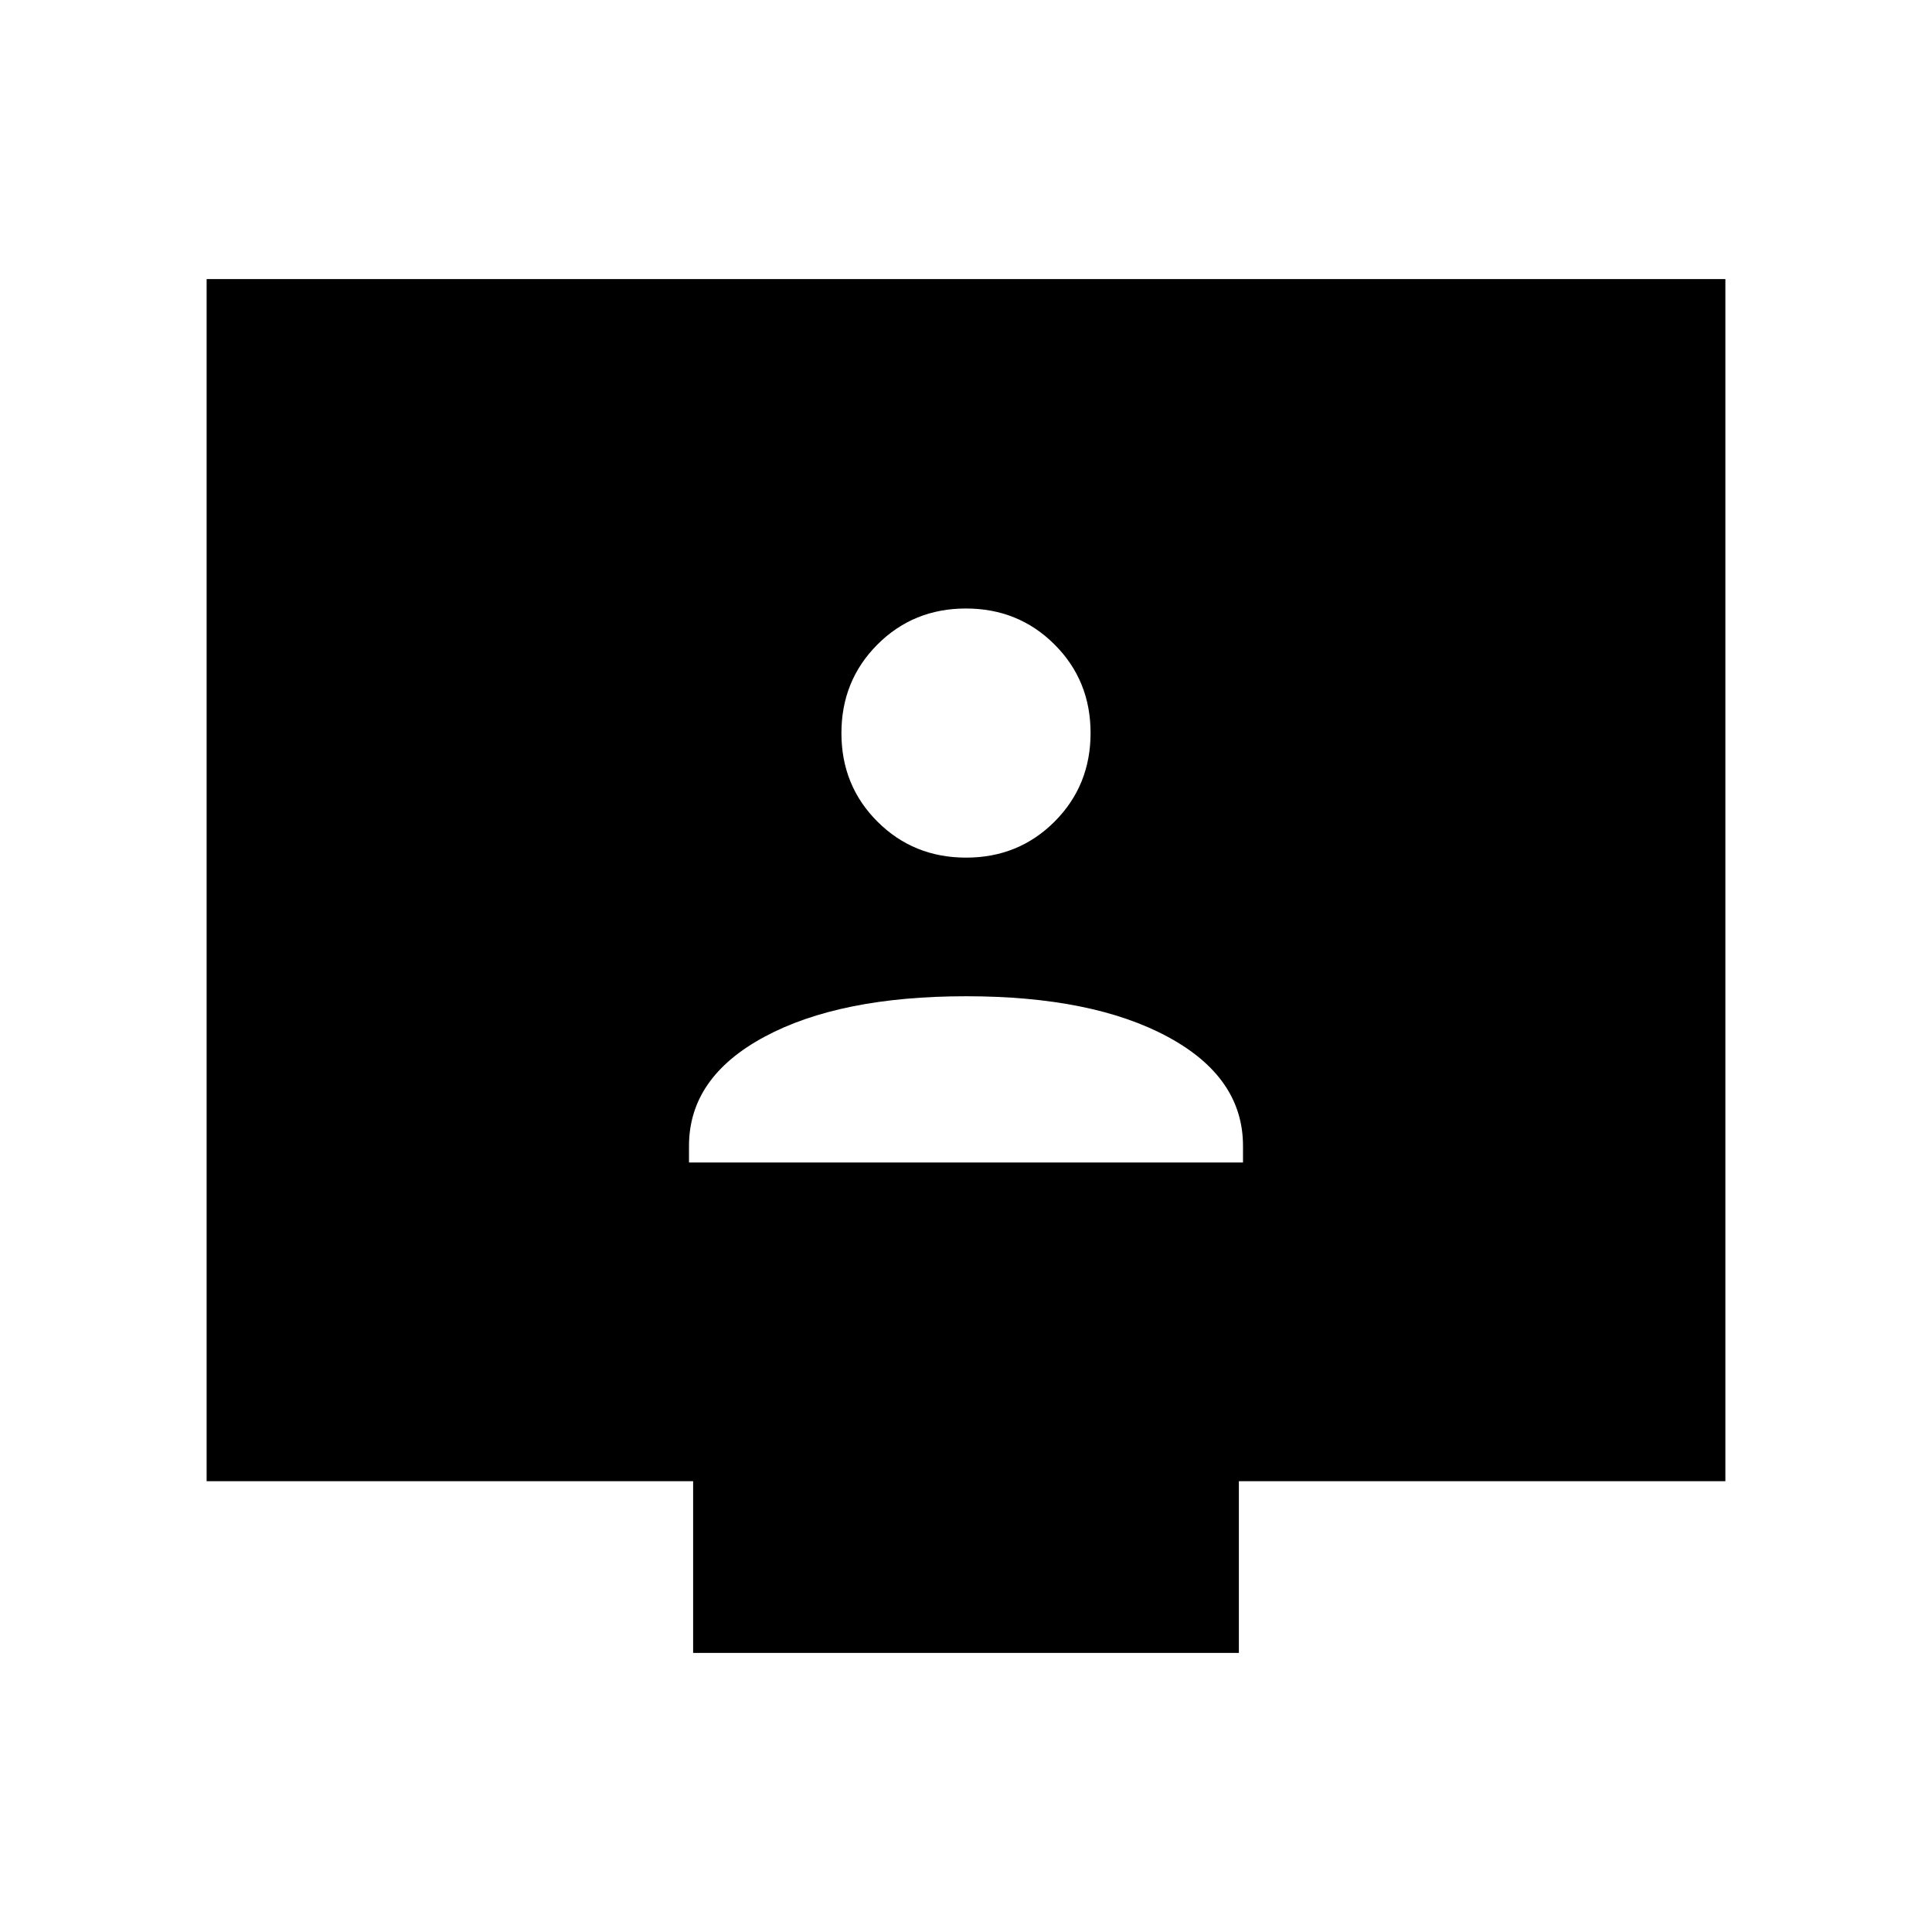<svg xmlns="http://www.w3.org/2000/svg" height="40" viewBox="0 -960 960 960" width="40"><path d="M342.36-382.36h275.28v-8.27q0-34.02-37.38-54.18-37.38-20.16-100.17-20.16-62.78 0-100.26 20.16-37.47 20.16-37.47 54.18v8.27Zm137.68-151.49q26.1 0 43.98-17.91 17.88-17.91 17.88-44.02 0-26.11-17.92-43.98-17.91-17.88-44.02-17.88-26.1 0-43.98 17.91-17.88 17.92-17.88 44.02 0 26.11 17.92 43.99 17.91 17.87 44.02 17.87ZM344.41-138.67V-224H102.67v-597.33h754.66V-224H615.59v85.33H344.41Z"/></svg>